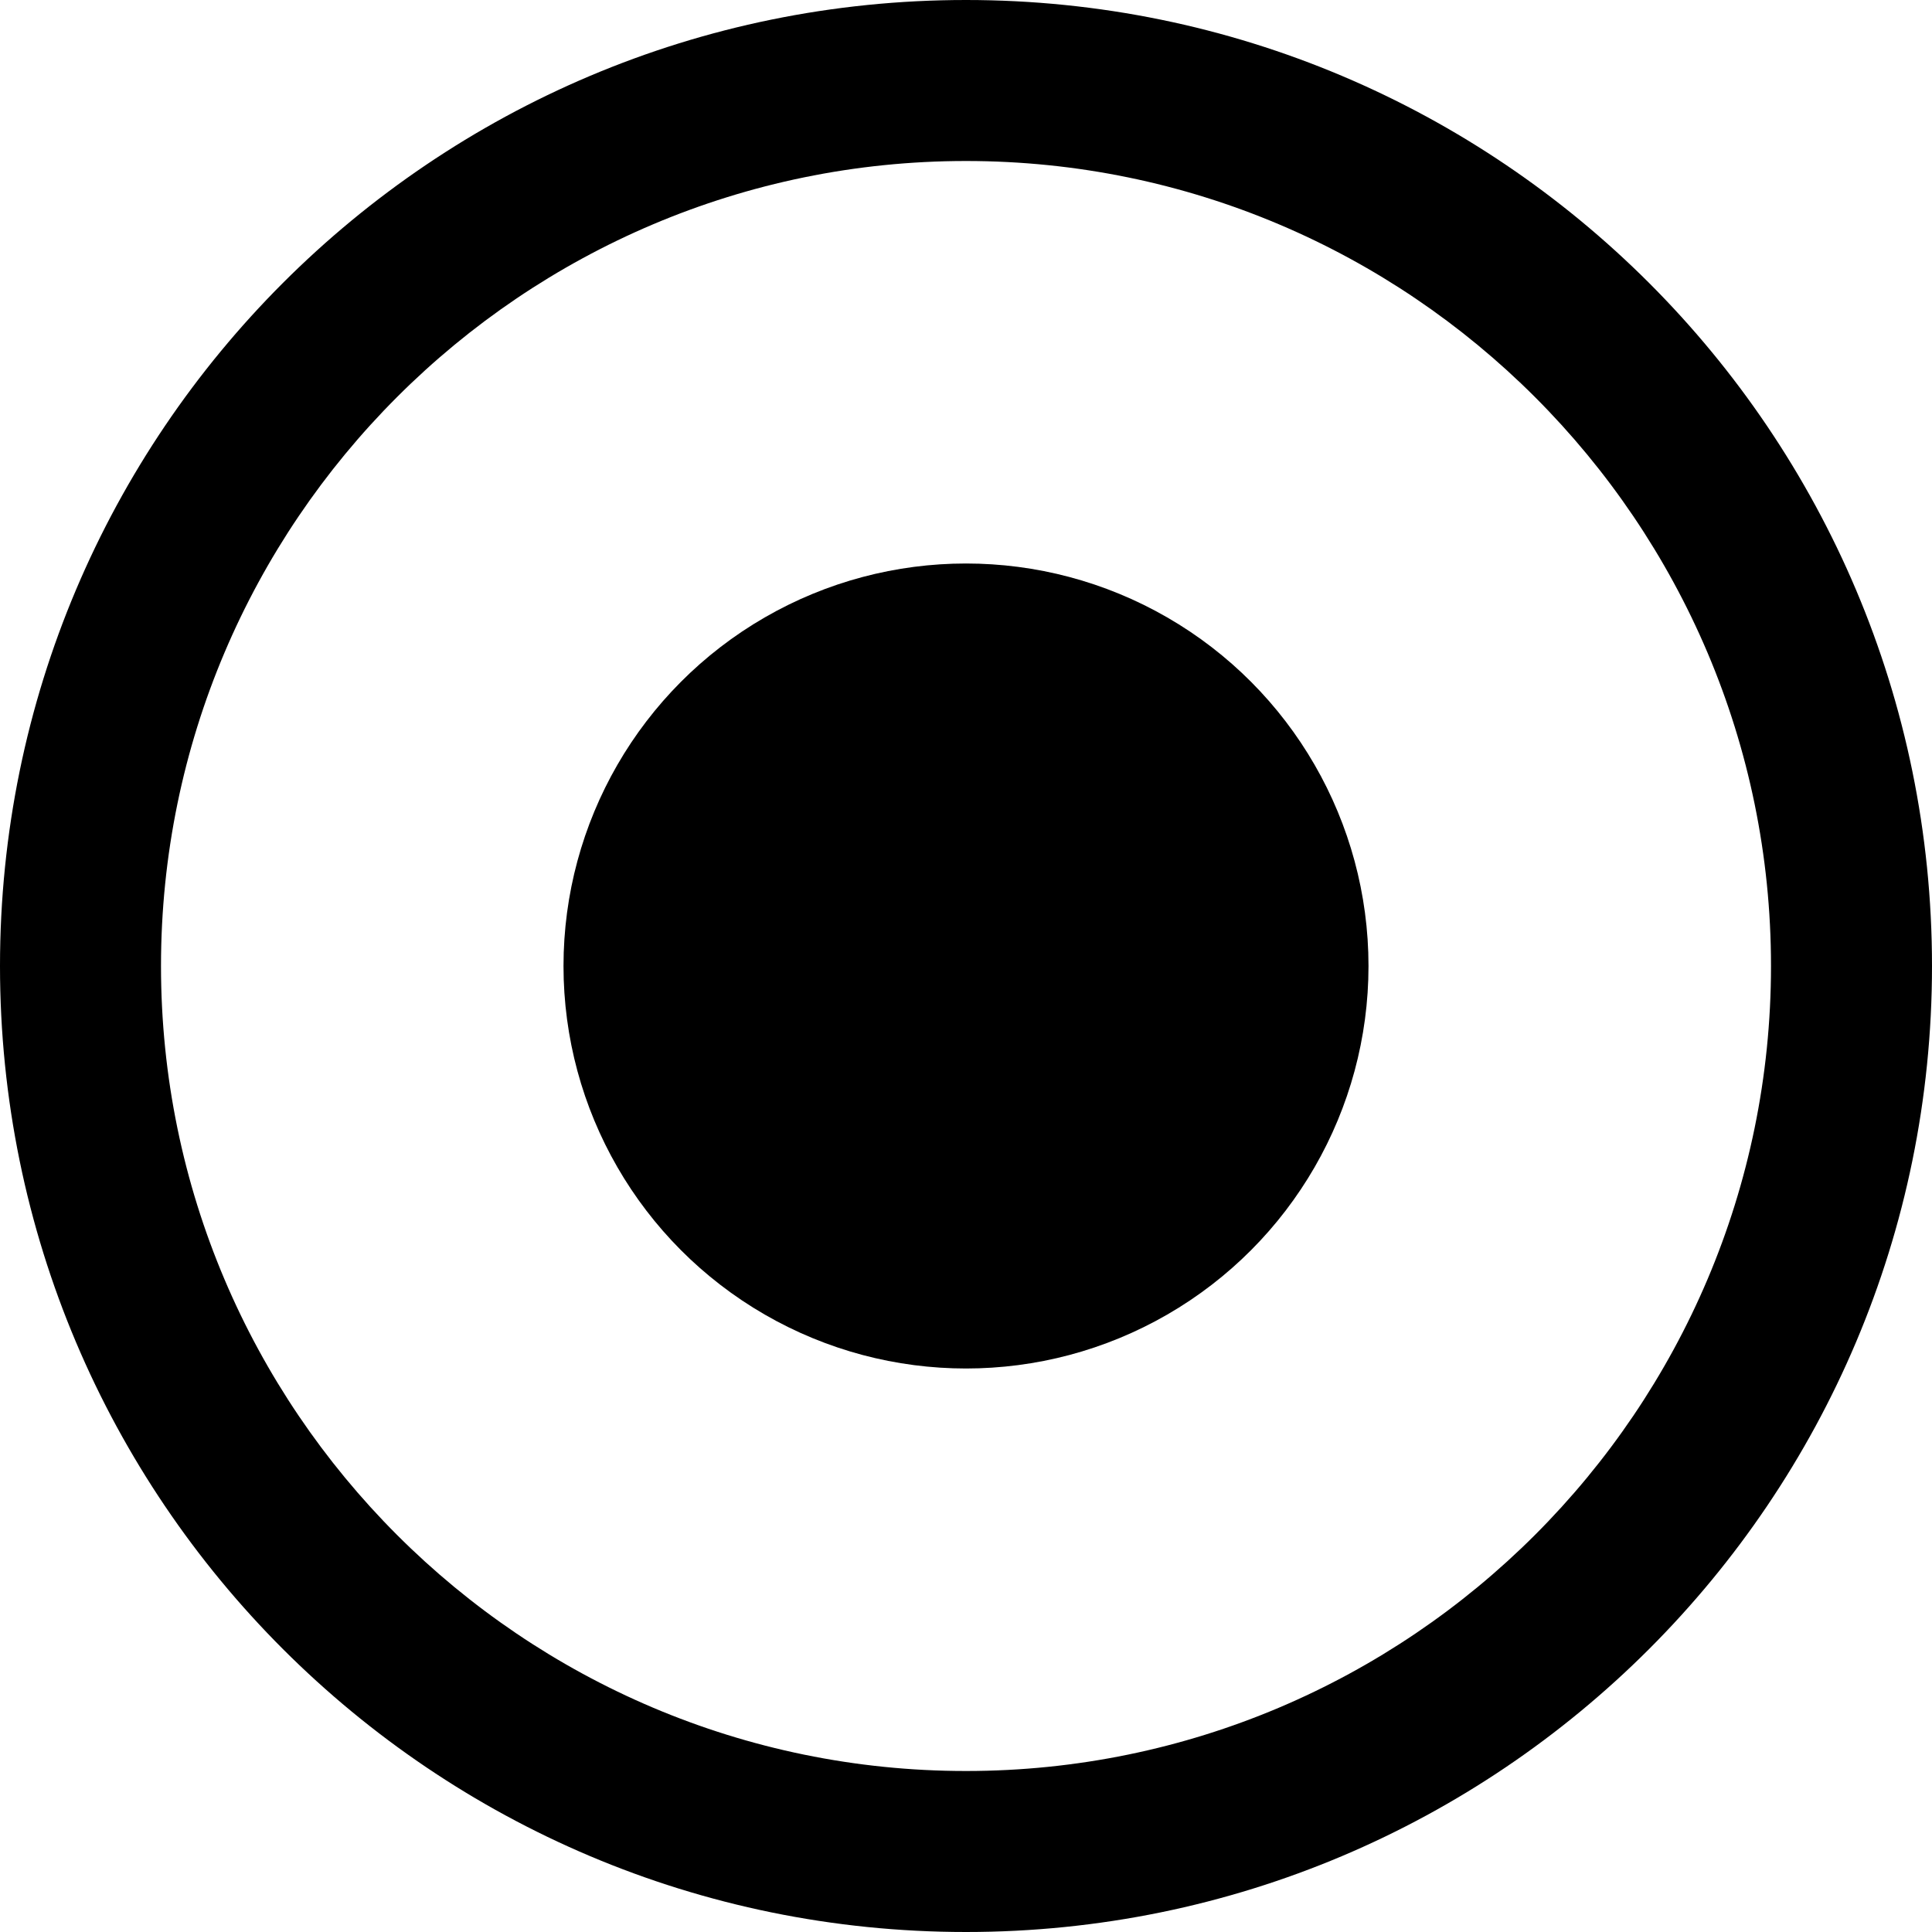 <svg xmlns="http://www.w3.org/2000/svg" viewBox="0 0 24 24" fill="currentColor">
    <path d="M12 0C5.372 0 0 5.373 0 12s5.372 12 12 12 12-5.373 12-12S18.628 0 12 0zm0 22C6.486 22 2 17.514 2 12S6.486 2 12 2s10 4.486 10 10-4.486 10-10 10z"/>
    <circle cx="12" cy="12" r="5"/>
</svg>

